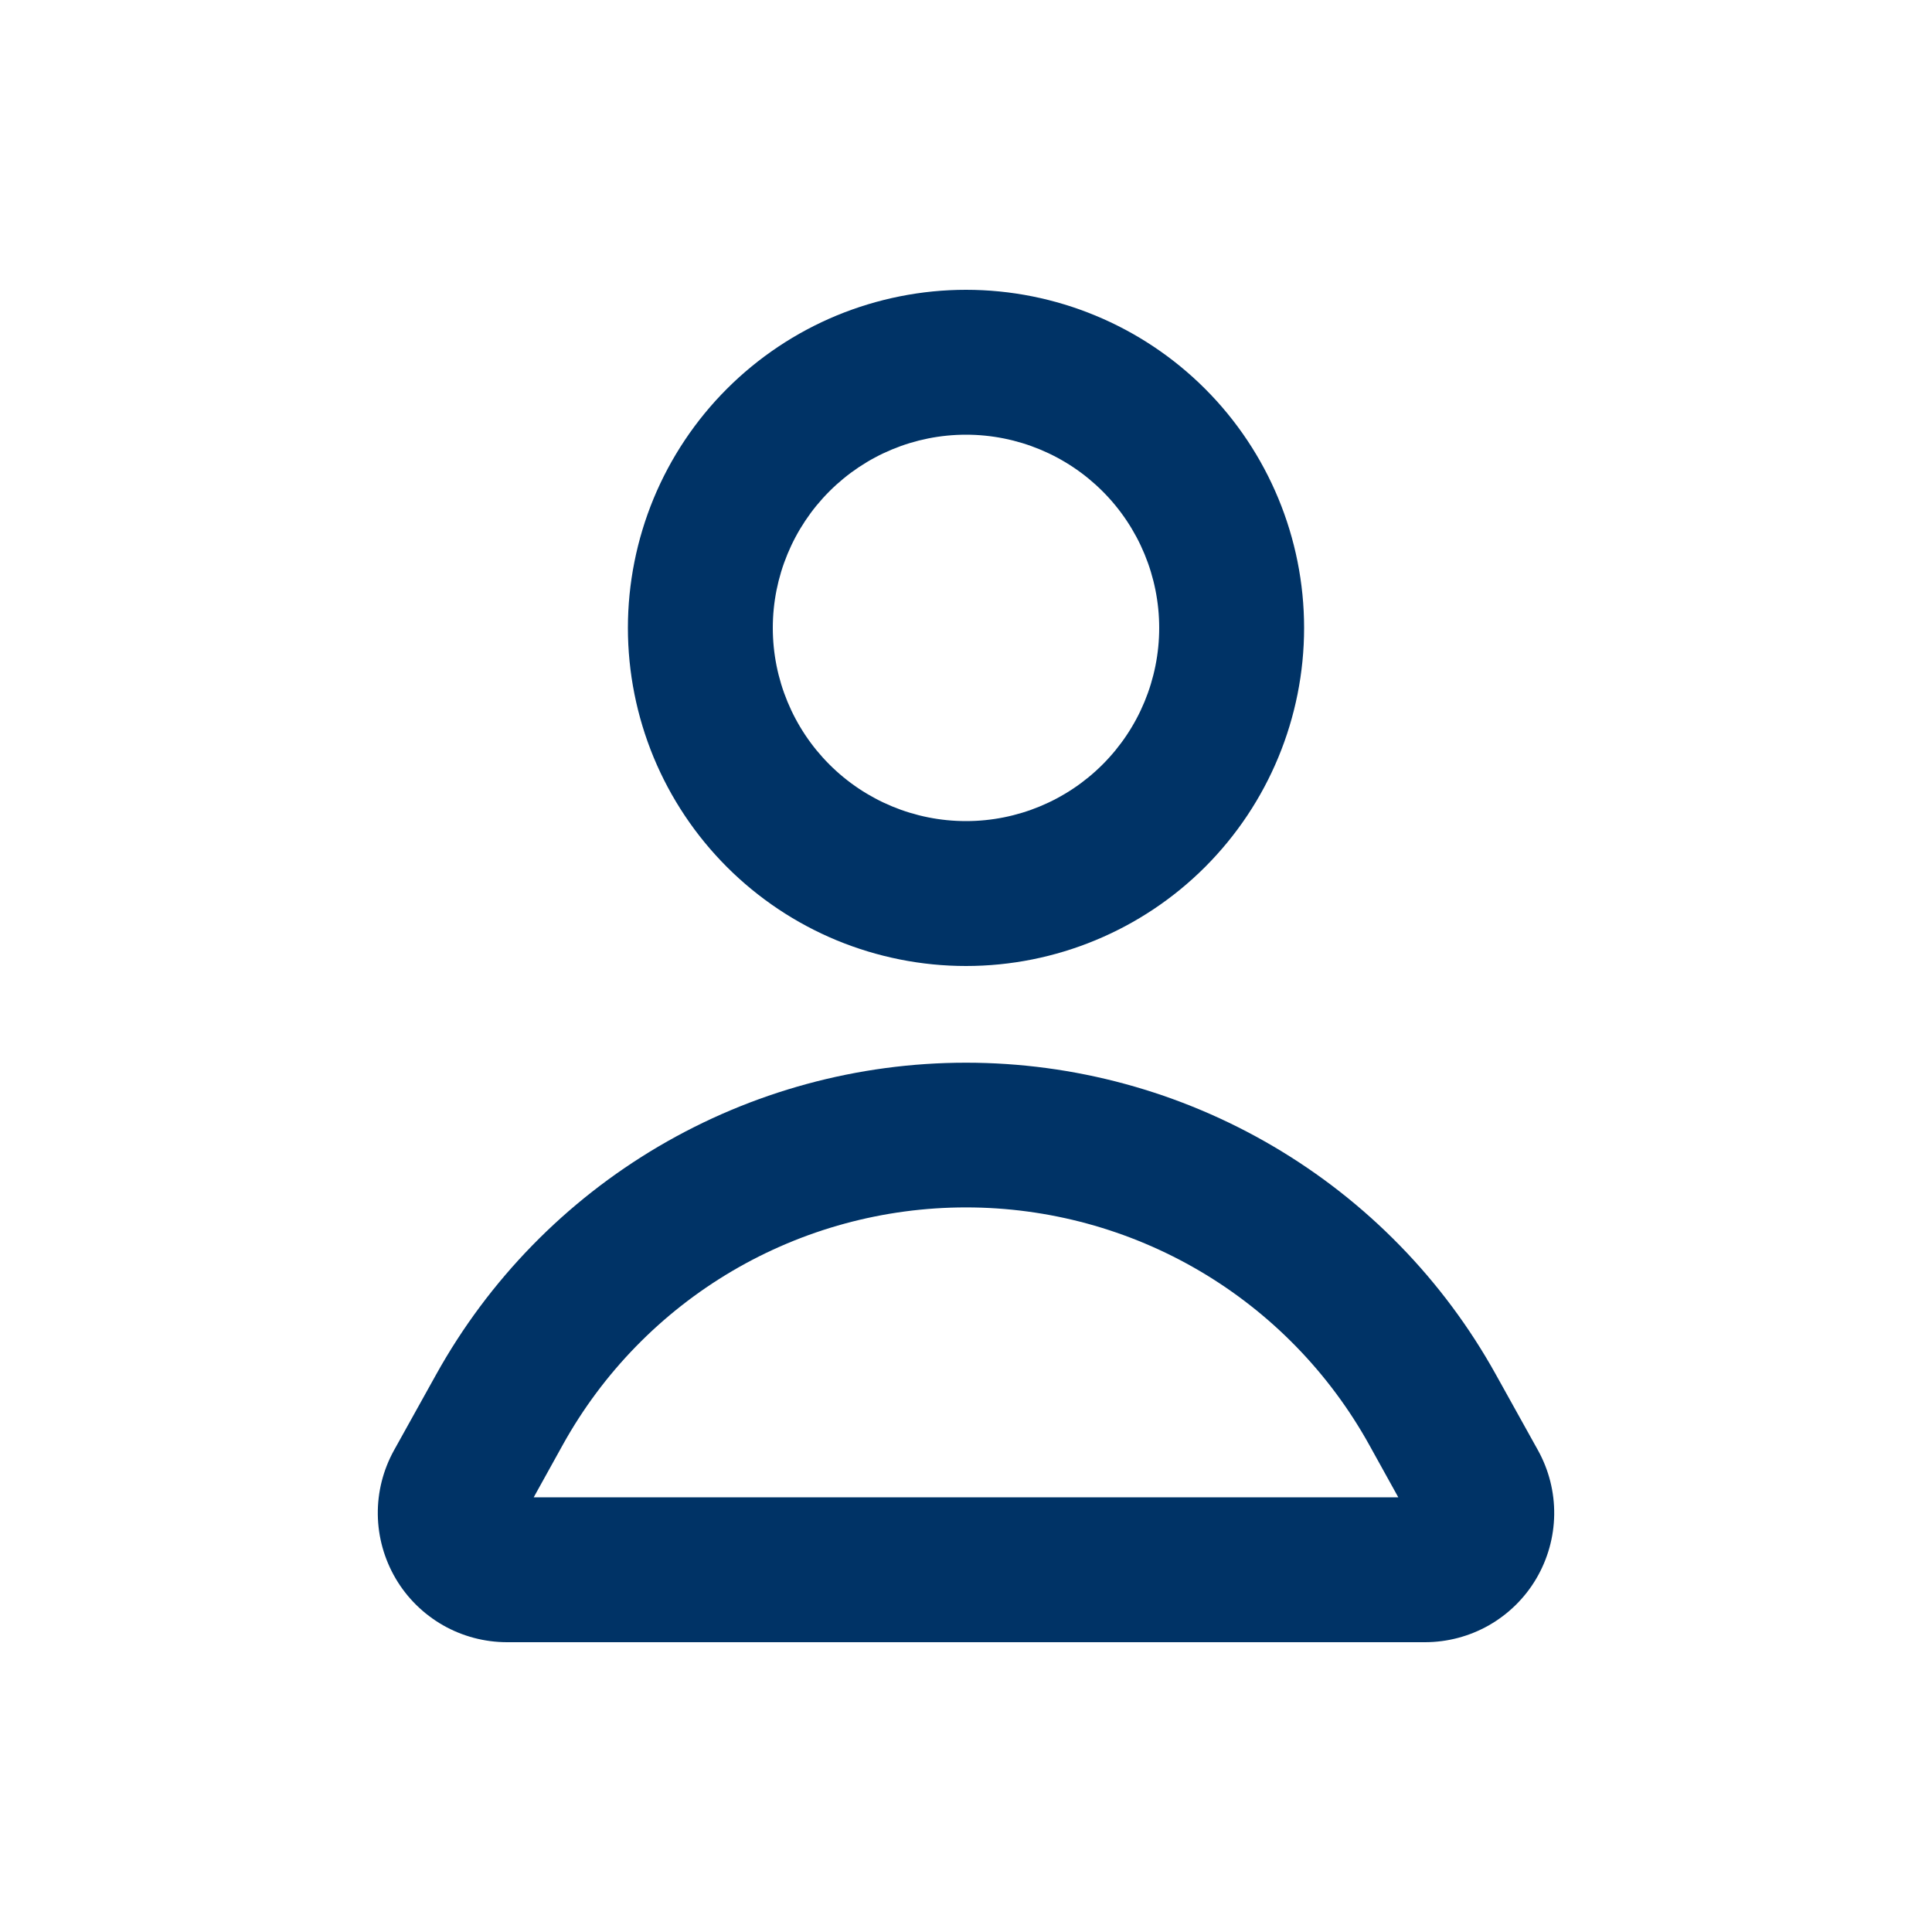<svg width="20" height="20" viewBox="0 0 20 20" fill="none" xmlns="http://www.w3.org/2000/svg">
<path fill-rule="evenodd" clip-rule="evenodd" d="M10 3C9.54 3 9.085 3.091 8.661 3.266C8.236 3.442 7.85 3.7 7.525 4.025C7.2 4.35 6.942 4.736 6.766 5.161C6.591 5.585 6.5 6.04 6.5 6.5C6.5 6.96 6.591 7.415 6.766 7.839C6.942 8.264 7.2 8.65 7.525 8.975C7.85 9.3 8.236 9.558 8.661 9.734C9.085 9.909 9.54 10 10 10C10.928 10 11.819 9.631 12.475 8.975C13.131 8.319 13.5 7.428 13.5 6.5C13.5 5.572 13.131 4.681 12.475 4.025C11.819 3.369 10.928 3 10 3ZM8 6.5C8 5.97 8.211 5.461 8.586 5.086C8.961 4.711 9.47 4.5 10 4.5C10.53 4.5 11.039 4.711 11.414 5.086C11.789 5.461 12 5.97 12 6.5C12 7.03 11.789 7.539 11.414 7.914C11.039 8.289 10.53 8.5 10 8.5C9.47 8.5 8.961 8.289 8.586 7.914C8.211 7.539 8 7.03 8 6.5Z" fill="#003366"/>
<path fill-rule="evenodd" clip-rule="evenodd" d="M15.484 14.227C14.941 13.249 14.146 12.434 13.181 11.867C12.217 11.3 11.119 11.001 10 11.001C8.881 11.001 7.783 11.3 6.819 11.867C5.855 12.434 5.06 13.249 4.516 14.227L4.079 15.013C3.966 15.217 3.908 15.446 3.911 15.679C3.914 15.912 3.978 16.14 4.096 16.341C4.214 16.542 4.383 16.708 4.585 16.824C4.787 16.939 5.016 17 5.249 17H14.751C14.984 17 15.213 16.939 15.415 16.824C15.617 16.708 15.786 16.542 15.904 16.341C16.022 16.14 16.086 15.912 16.089 15.679C16.092 15.446 16.034 15.217 15.921 15.013L15.484 14.227ZM5.827 14.955C6.24 14.211 6.845 13.59 7.579 13.158C8.313 12.726 9.149 12.499 10 12.499C10.851 12.499 11.687 12.726 12.421 13.158C13.155 13.59 13.76 14.211 14.173 14.955L14.475 15.5H5.525L5.827 14.955Z" fill="#003366"/>
</svg>
